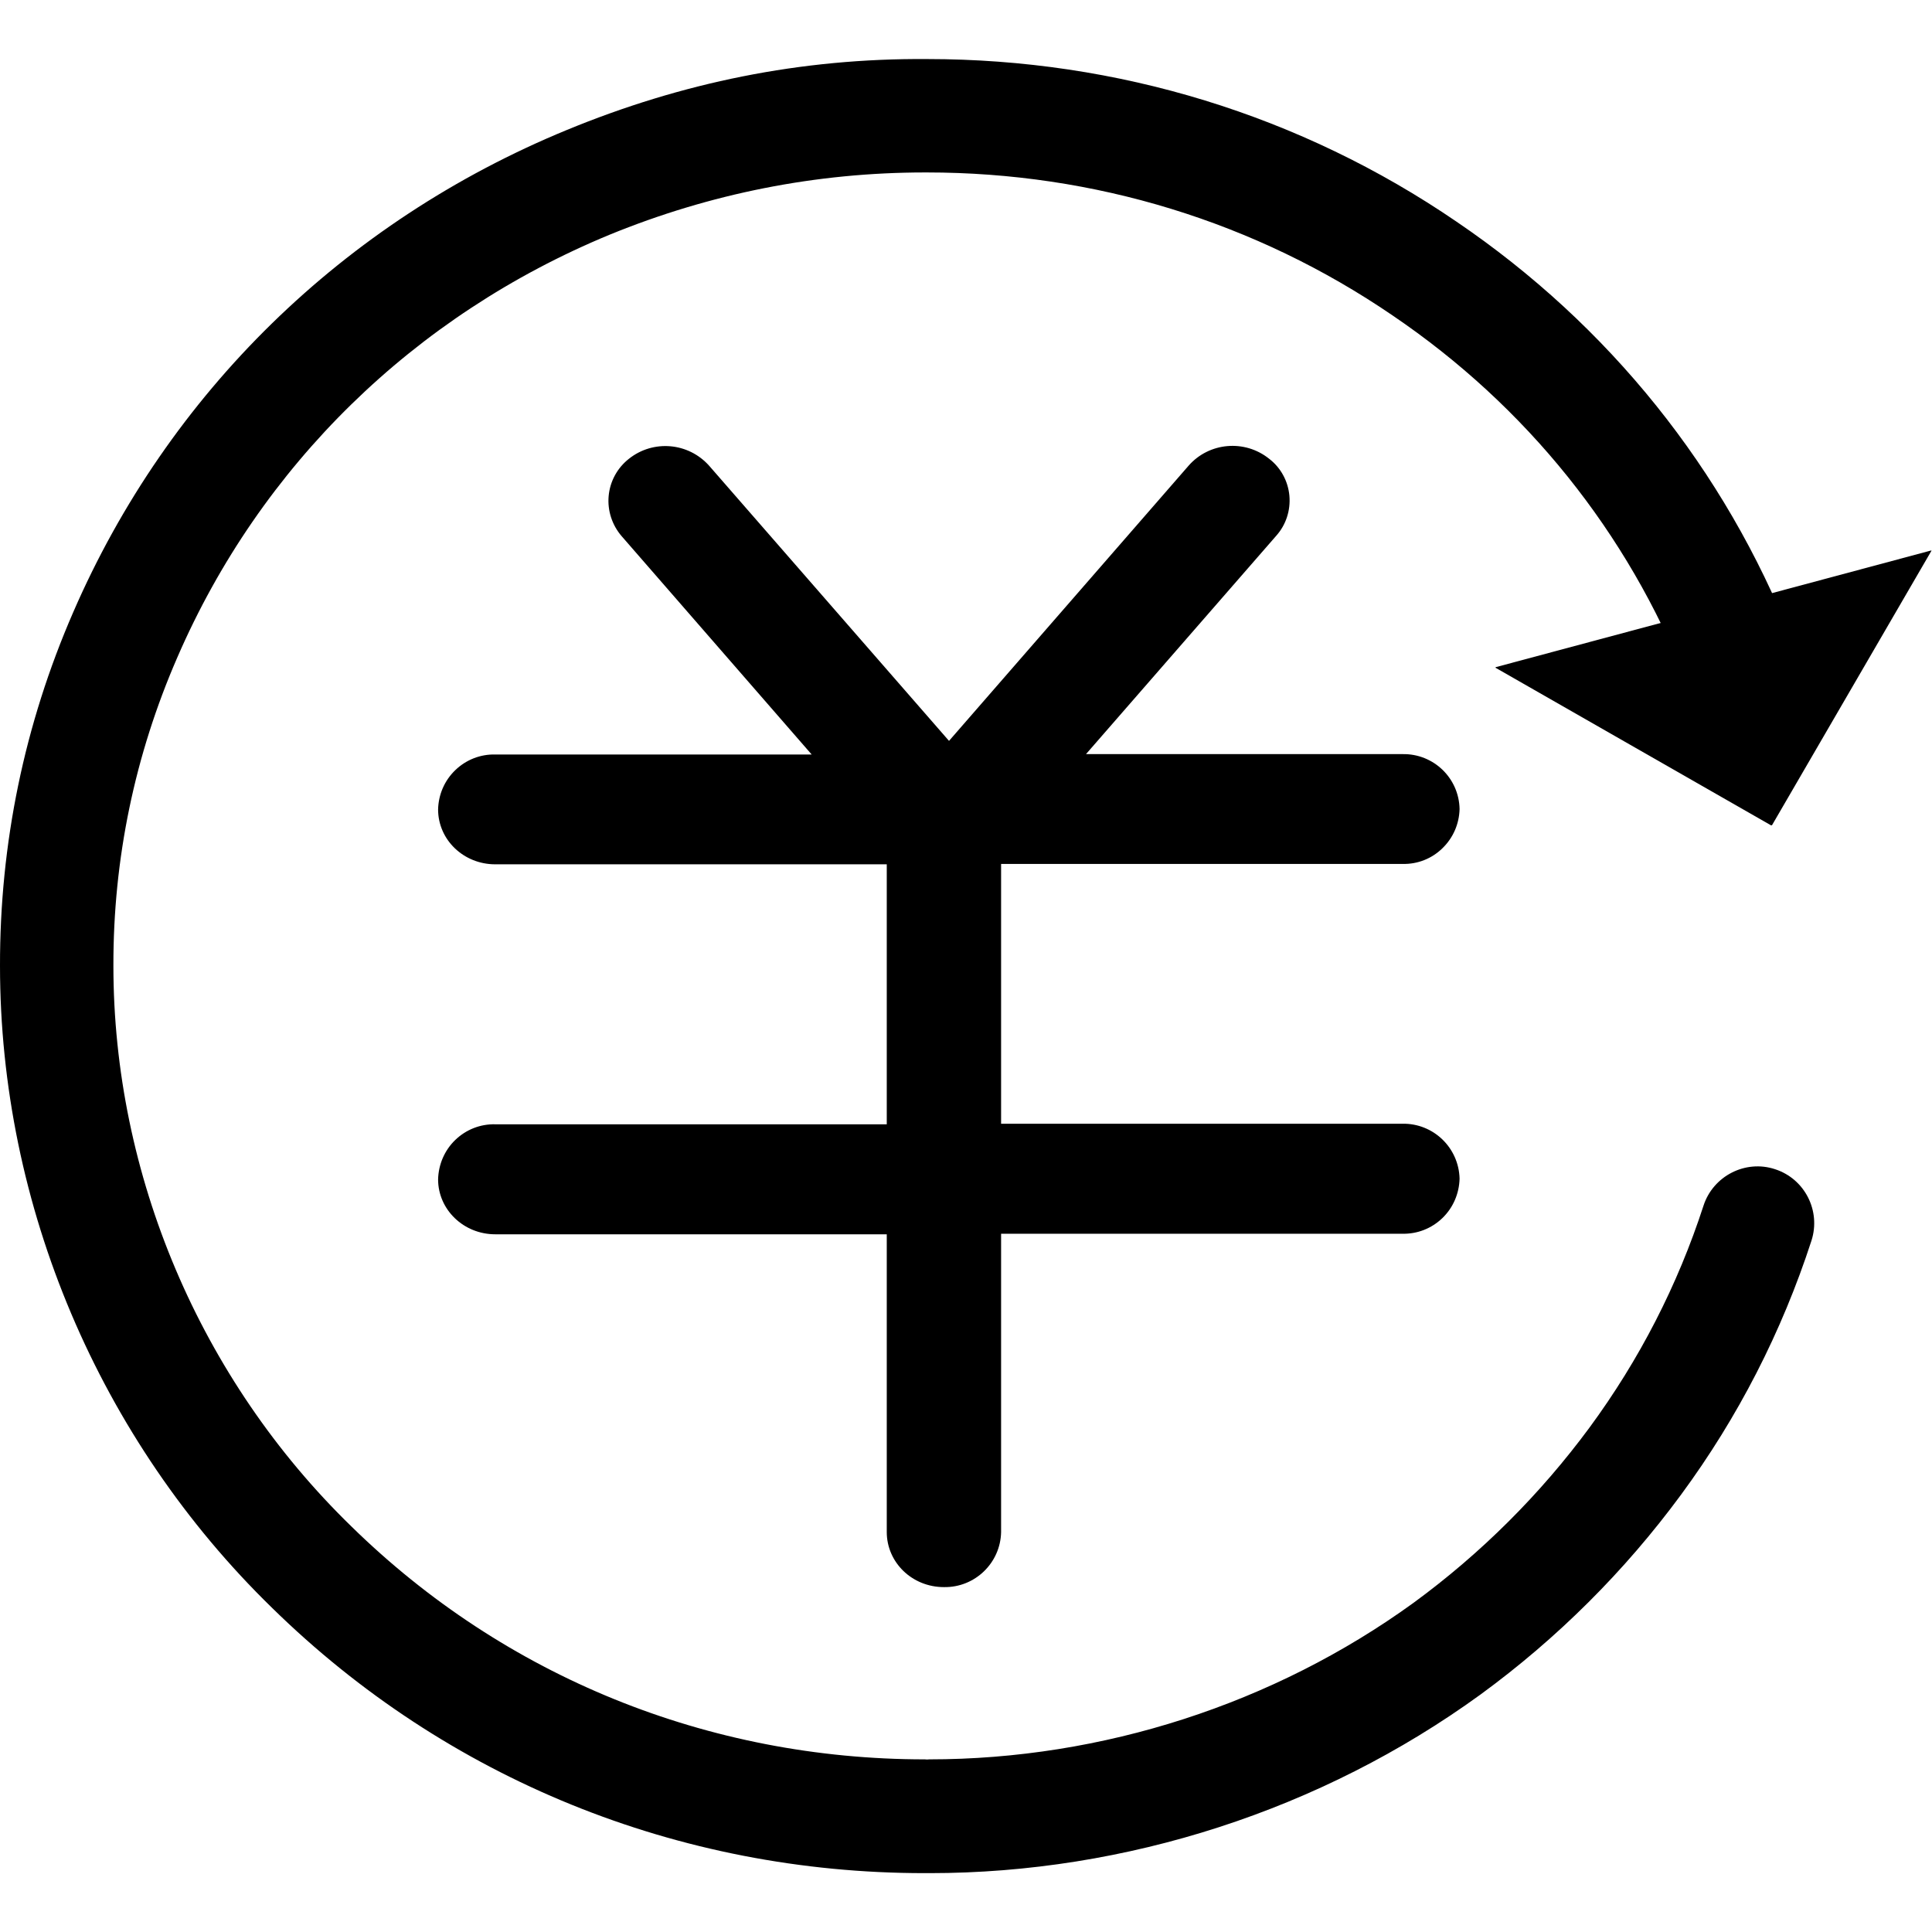 <svg viewBox="0 0 1024 1024" version="1.1" xmlns="http://www.w3.org/2000/svg"
    xmlns:xlink="http://www.w3.org/1999/xlink">
    <path
        d="M743.401 457.9c7.9 0.2 15.5-2.8 21.1-8.3 5.7-5.5 8.9-12.9 9.1-20.8-0.3-16.4-13.8-29.4-30.2-29.1H575.601L676.401 284c5.2-5.8 7.7-13.5 7-21.3-0.7-7.7-4.6-14.9-10.8-19.6-12.9-10.3-31.7-8.7-42.6 3.7l-133.2 153h12.4L375.901 246.9c-11-12.4-29.7-14-42.6-3.7-6.1 4.8-10 11.9-10.7 19.7-0.7 7.7 1.8 15.4 6.9 21.3l100.7 115.7H262.501c-7.9-0.2-15.5 2.8-21.2 8.3-5.7 5.5-8.9 12.9-9.1 20.8 0 16.1 13.5 29.1 30.3 29.1H470.001v137.8H262.501c-7.9-0.2-15.5 2.8-21.2 8.3-5.7 5.5-8.9 13-9.1 20.9 0 16 13.5 29.1 30.3 29.1H470.001V812c0 16.1 13.4 29.2 30.3 29.2 16.4 0.3 30-12.8 30.3-29.2V653.9h212.7c7.9 0.2 15.5-2.8 21.2-8.3 5.7-5.5 8.9-13 9.1-20.9-0.4-16.4-13.9-29.4-30.3-29.1H530.601V457.9h212.8z">
    </path>
    <path
        d="M492.701 992.8H490.001c-130.4 0-253.3-49.9-345.8-140.6C52.601 763 0.001 639 0.001 511.9-0.099 447.1 12.901 384 38.801 324.5 89.201 208.4 182.101 117.6 300.401 68.9c60.9-25.1 123.9-38.1 191-37.6 101 0 198.1 29.8 280.6 86.2 80.7 54.8 142.2 131.3 177.7 221.4 6.1 15.4-1.5 32.9-16.9 39-15.4 6.2-32.9-1.5-39-16.9-31.1-78.8-84.9-145.8-155.7-193.8-72.6-49.6-158-75.8-246.9-75.8h-0.9c-57.7 0-113.9 11.2-167.2 33-103.6 42.8-185 122.3-229.1 224-22.6 51.9-34 106.9-33.9 163.4 0 111 46 219.3 126.1 297.2 81.3 79.7 189.3 123.5 304 123.5 0.8 0.1 1.5 0.1 2.3 0 91.8 0 182.7-29.4 256.6-82.9 35.8-26.2 67.2-57.5 93.4-93 26.4-35.9 46.7-75.4 60.4-117.6 5.1-15.7 22.2-24.5 37.9-19.3 15.8 5.1 24.4 22.1 19.3 37.9-15.7 48.3-38.9 93.6-69.1 134.6-29.8 40.5-65.6 76.2-106.4 106-84.2 61.1-187.7 94.6-291.9 94.6z">
    </path>
    <path
        d="M939.301 437.2c-0.1 0.2-0.4 0.3-0.7 0.2L792.801 354c-0.2-0.1-0.2-0.3 0-0.4l230.6-61.8c0.3-0.1 0.4 0.1 0.2 0.3l-84.3 145.1z m-0.3 0.5">
    </path>
</svg>